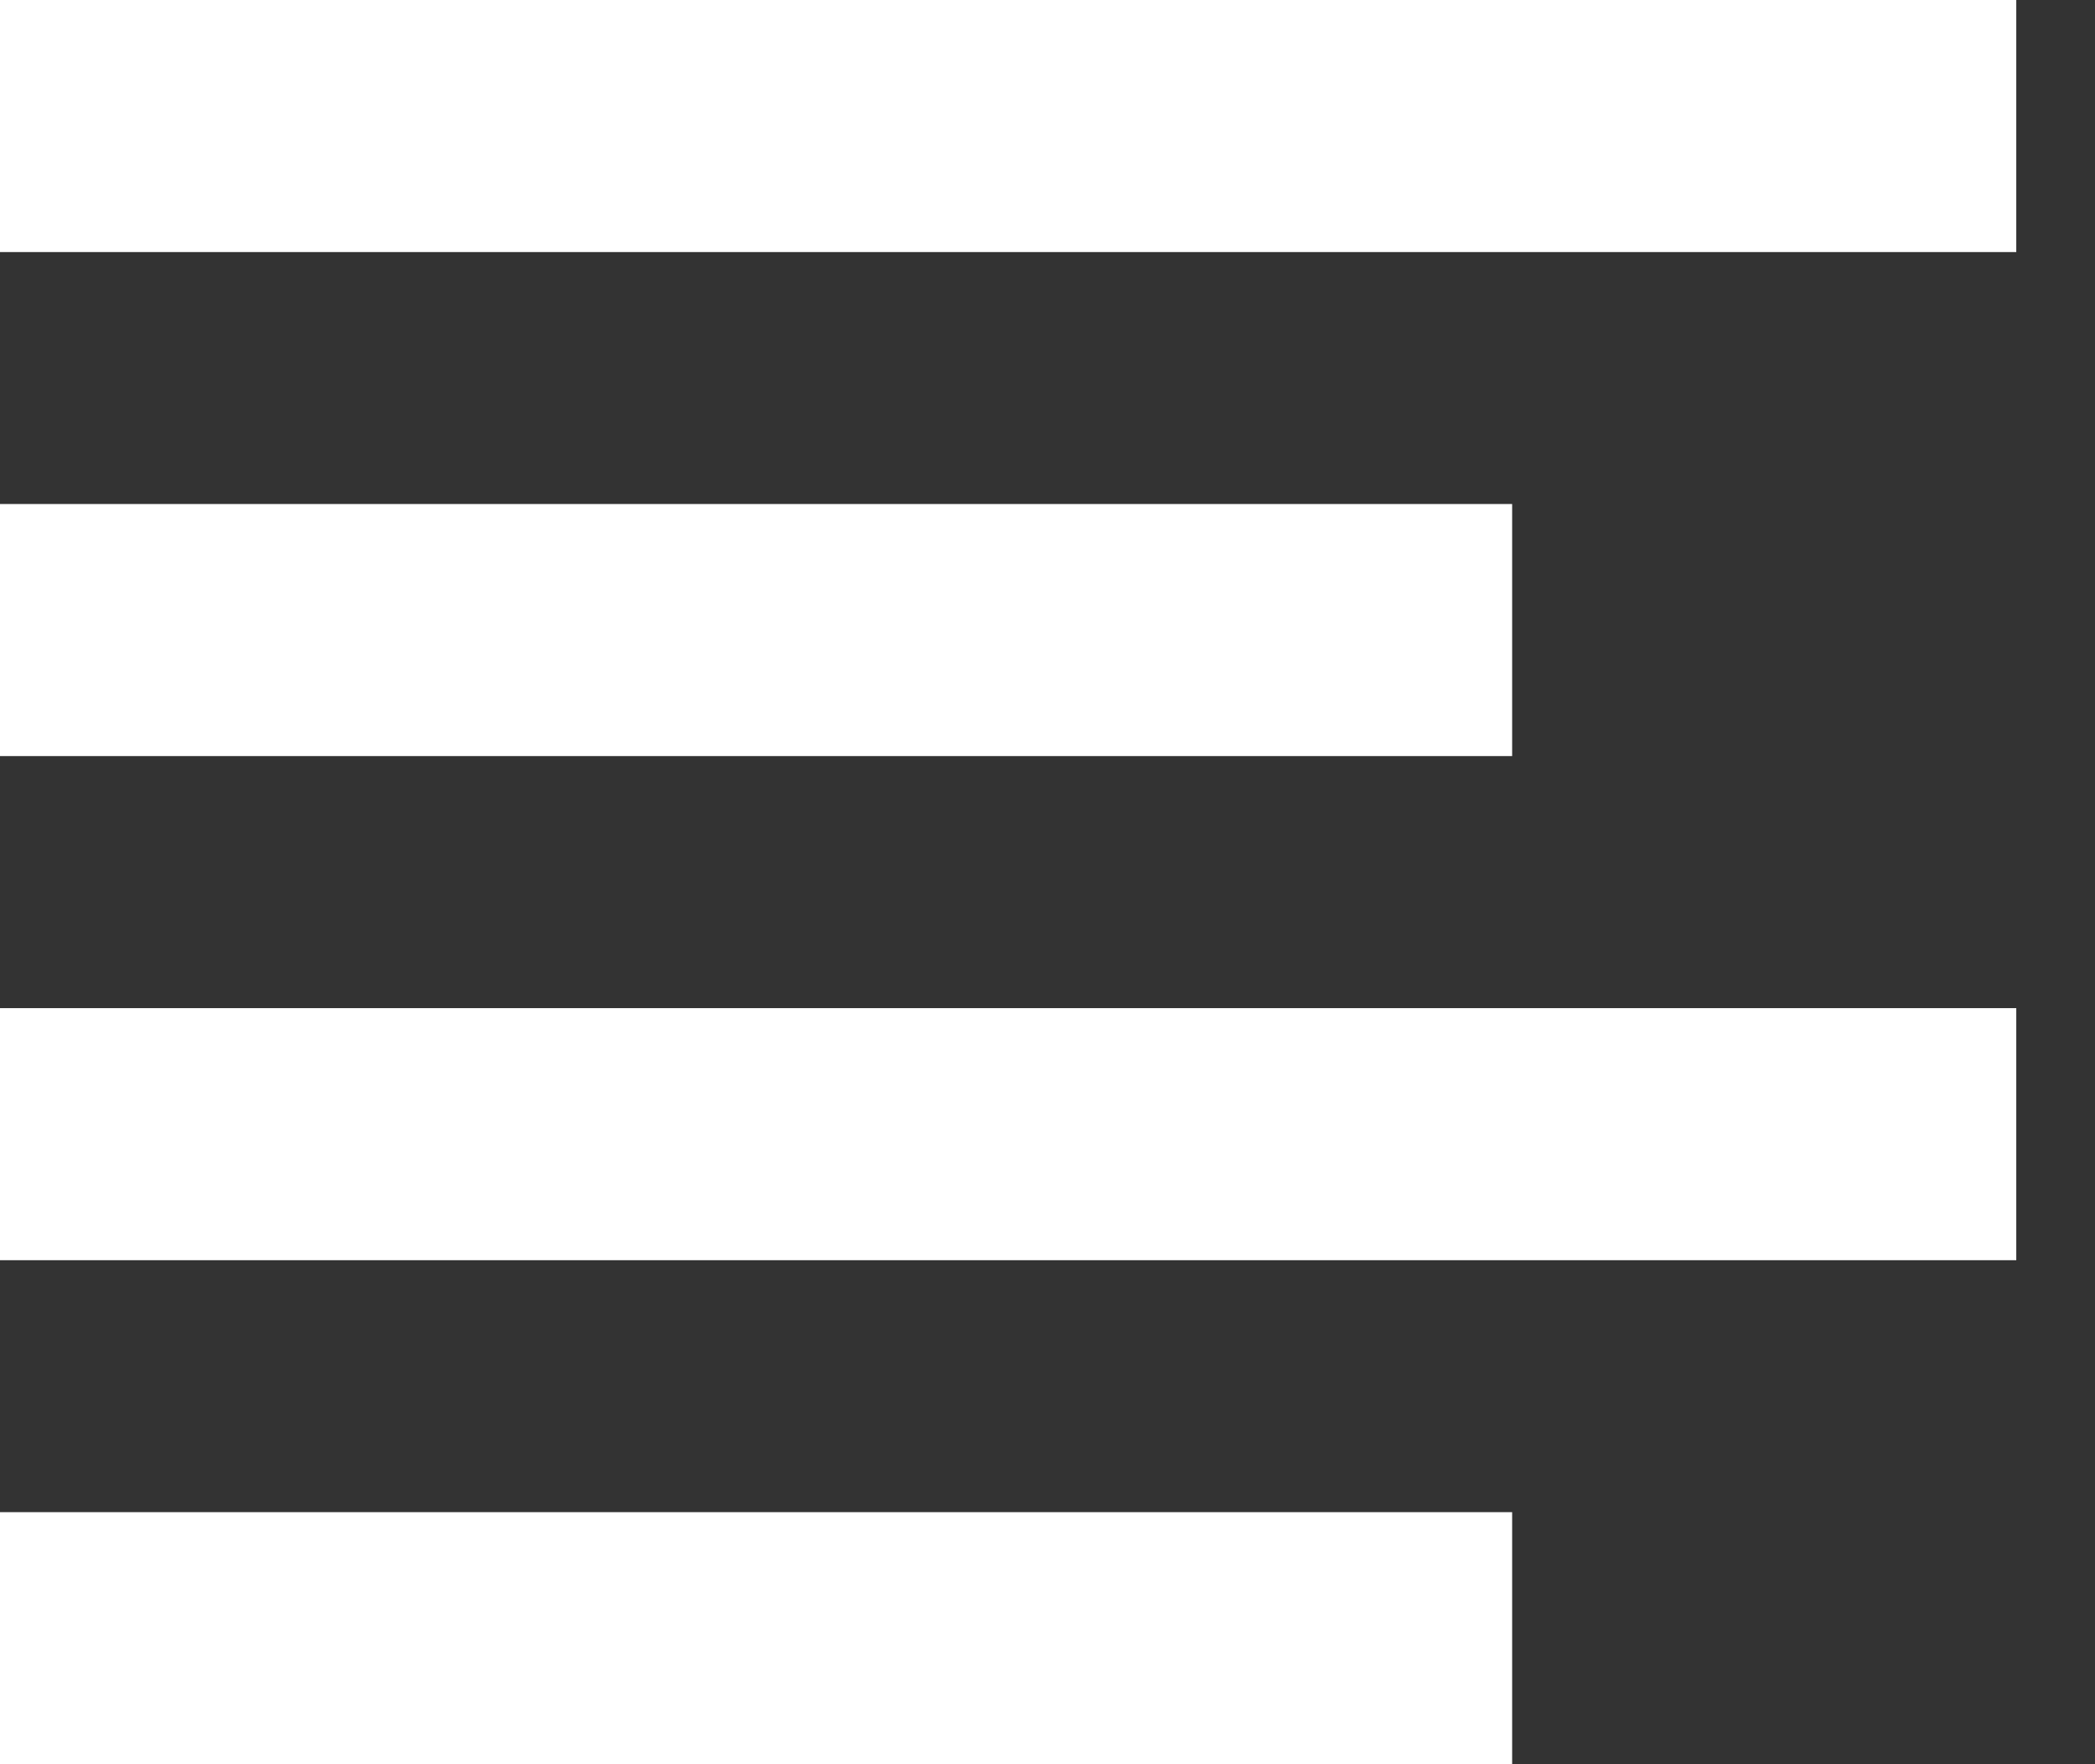 <svg width="19" height="16" viewBox="0 0 19 16" fill="none" xmlns="http://www.w3.org/2000/svg">
<rect x="0" y="0" width="19" height="16" fill="#333333" stroke="none"/>
<path d="M0 0V2.286H18.286V0H0ZM0 4.571V6.857H13.714V4.571H0ZM0 9.143V11.429H18.286V9.143H0ZM0 13.714V16H13.714V13.714H0Z" fill="white"/>
</svg>
